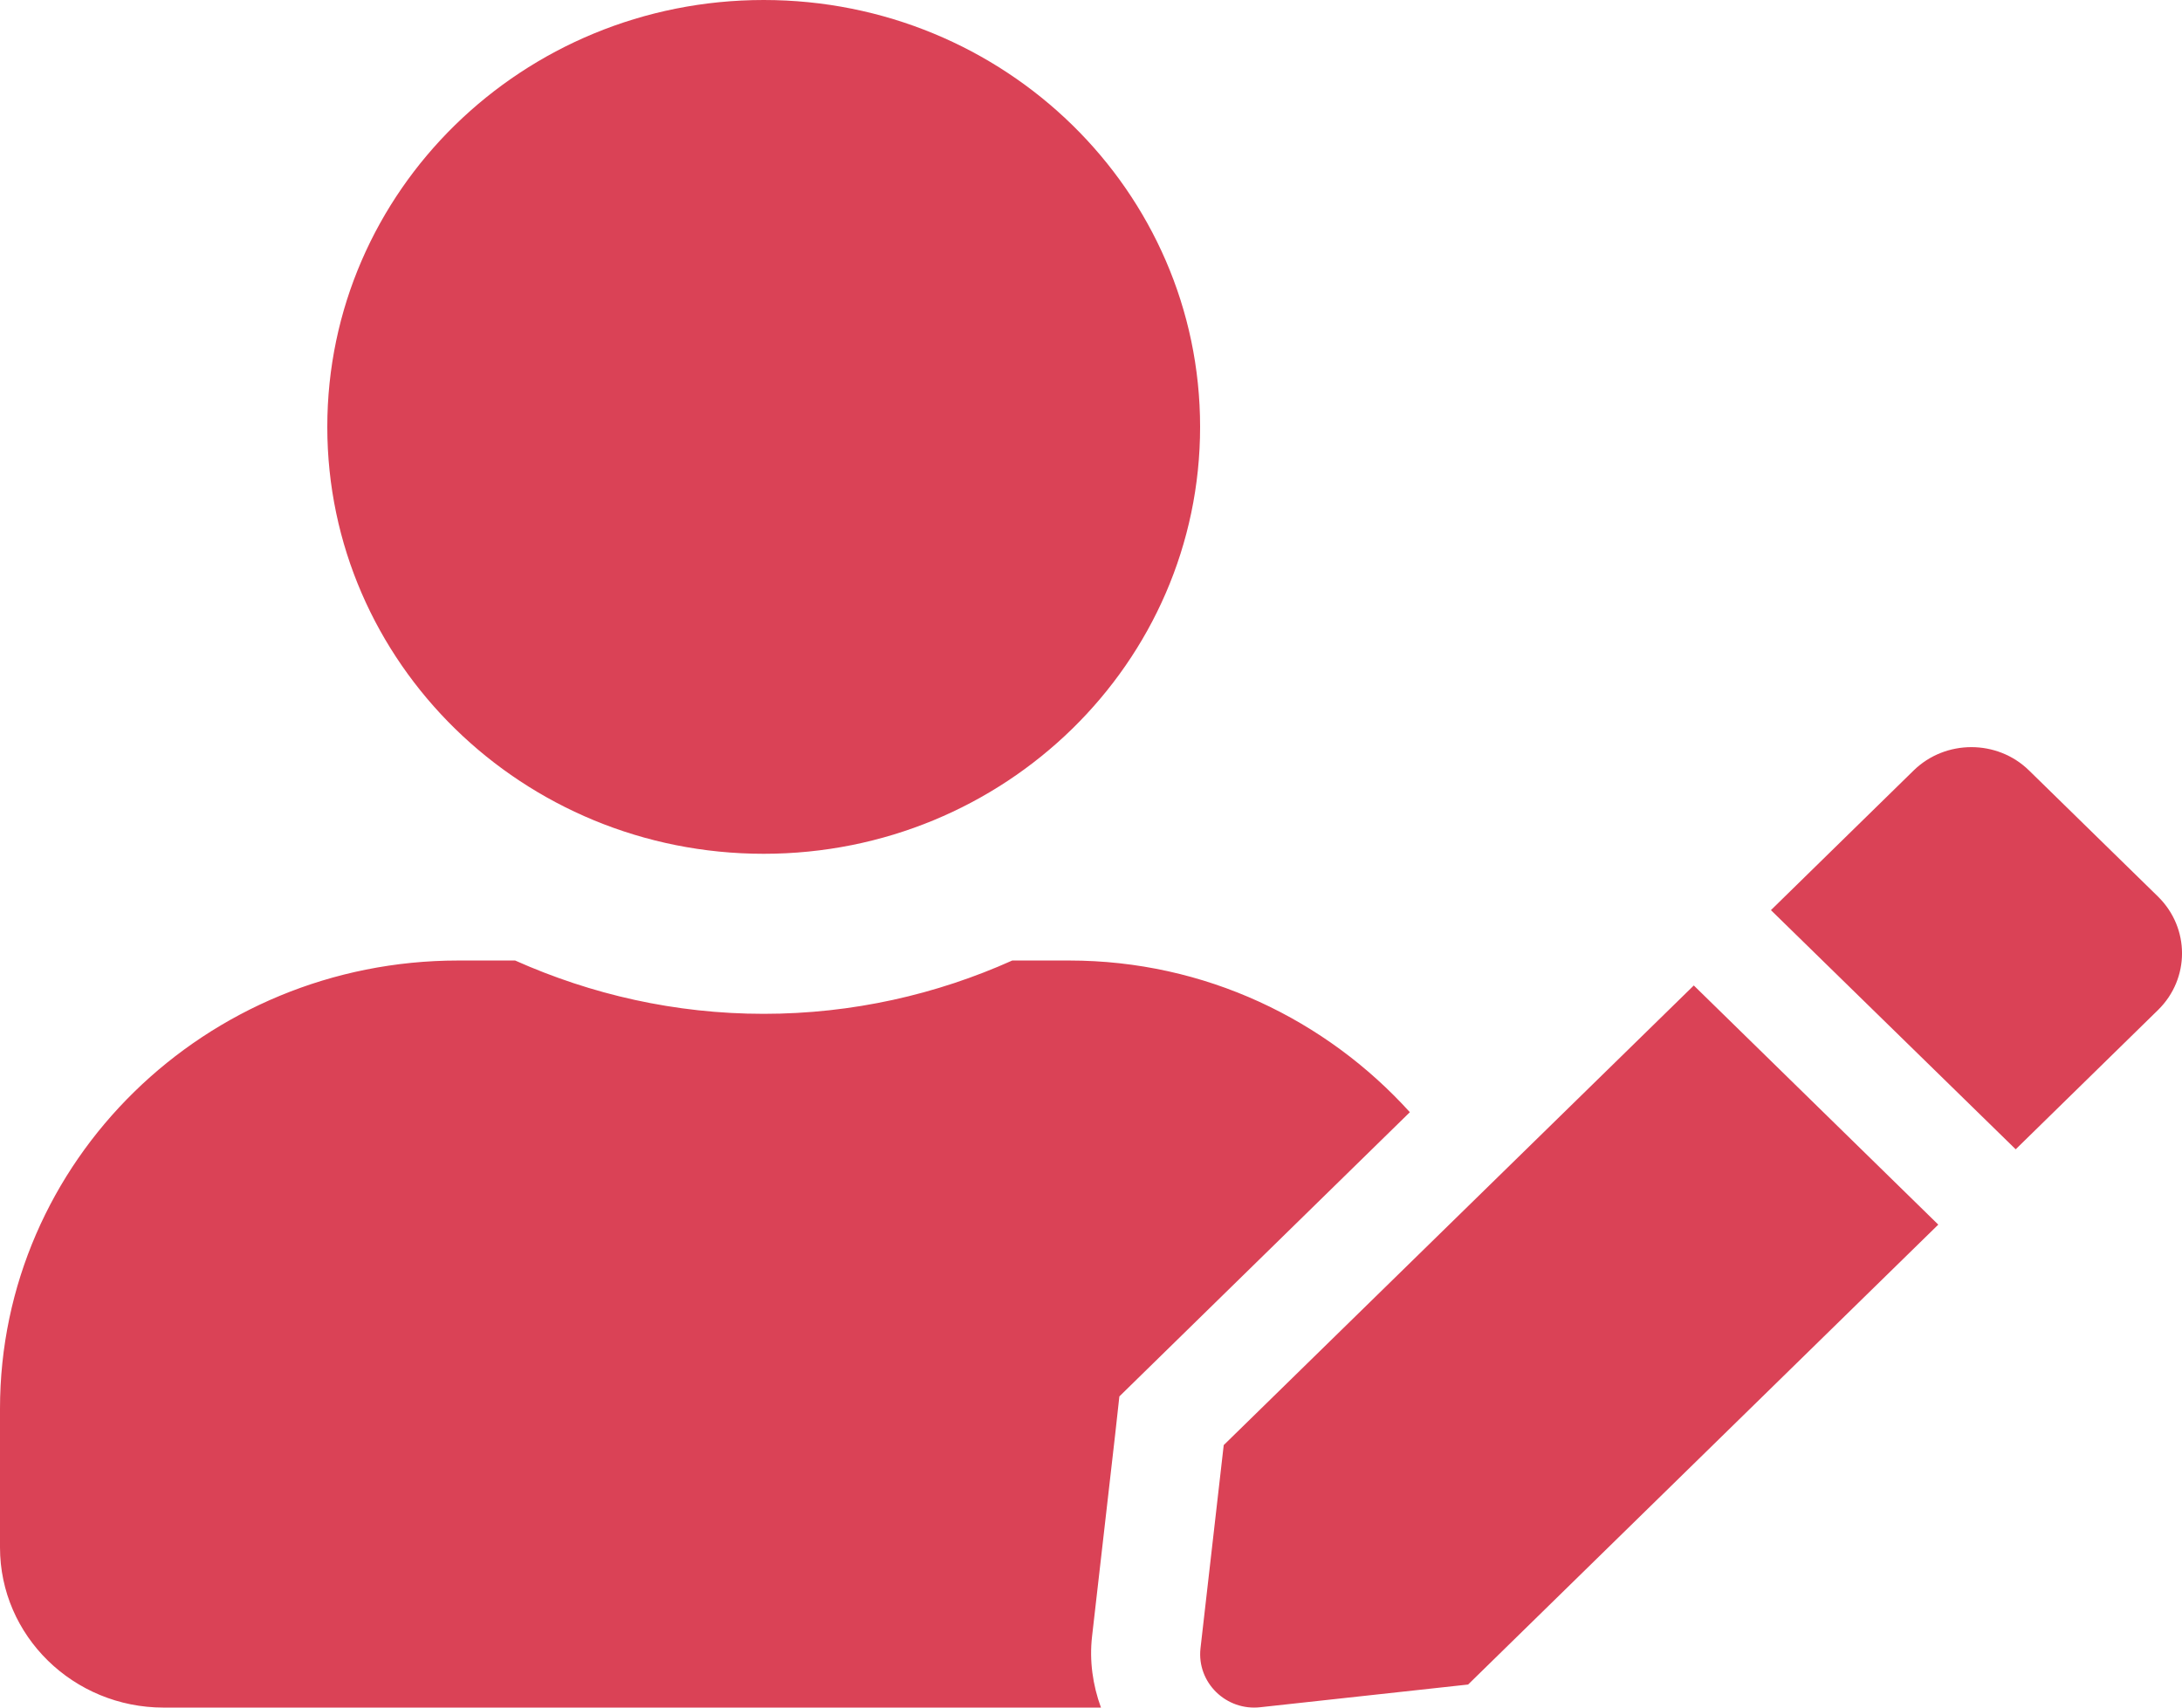 <svg width="23" height="18" viewBox="0 0 23 18" fill="none" xmlns="http://www.w3.org/2000/svg">
<path d="M8.05 9C10.591 9 12.65 6.985 12.65 4.5C12.65 2.014 10.591 0 8.05 0C5.509 0 3.45 2.014 3.45 4.5C3.45 6.985 5.509 9 8.05 9ZM11.27 10.125H10.67C9.872 10.483 8.985 10.687 8.05 10.687C7.116 10.687 6.232 10.483 5.43 10.125H4.83C2.164 10.125 0 12.241 0 14.85V16.312C0 17.244 0.773 18 1.725 18H11.605C11.518 17.761 11.482 17.507 11.511 17.251L11.756 15.11L11.799 14.72L12.083 14.442L14.861 11.724C13.98 10.751 12.704 10.125 11.27 10.125ZM12.899 15.233L12.654 17.377C12.615 17.736 12.924 18.038 13.287 17.996L15.475 17.757L20.431 12.909L17.854 10.388L12.899 15.233ZM22.749 9.453L21.387 8.121C21.053 7.794 20.507 7.794 20.172 8.121L18.814 9.45L18.667 9.594L21.247 12.115L22.749 10.645C23.084 10.315 23.084 9.784 22.749 9.453Z" fill="#DA4256"/>
</svg>
